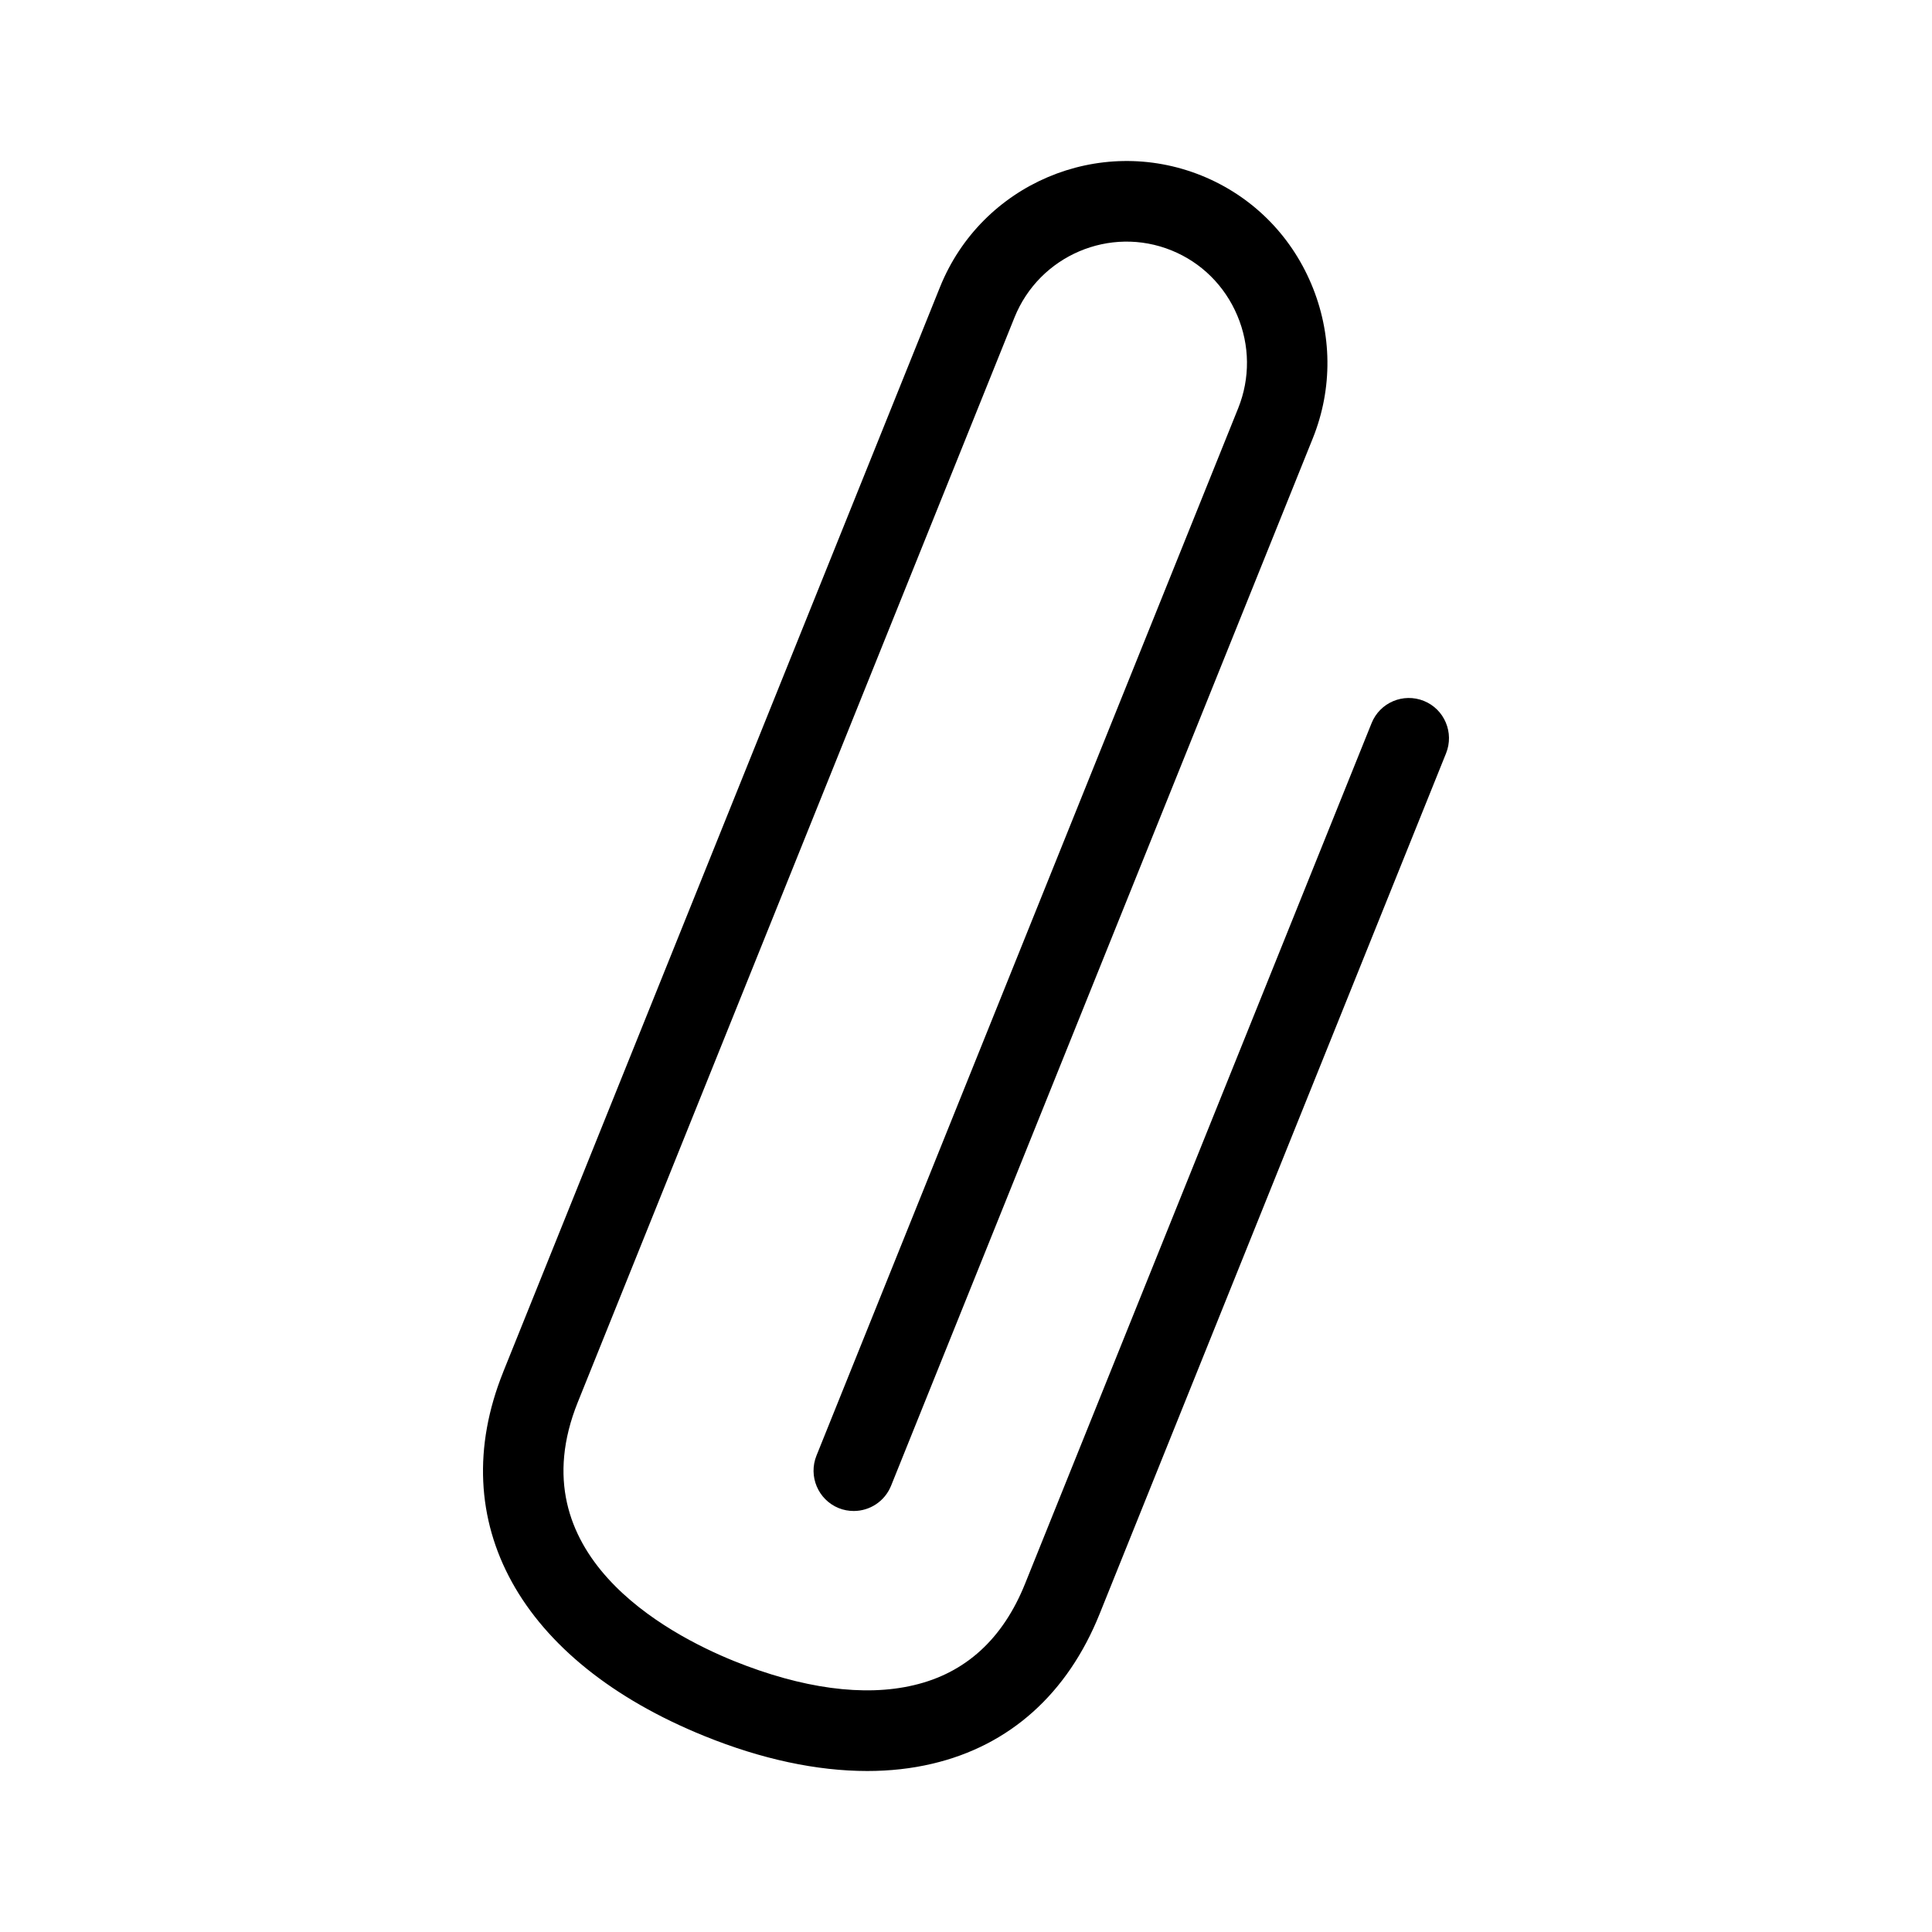 <svg  viewBox="0 0 24 24"  xmlns="http://www.w3.org/2000/svg">
<path d="M17.688 8.707C17.432 8.604 17.141 8.727 17.038 8.984L12.734 19.673C12.458 20.36 11.993 20.784 11.351 20.934C10.736 21.08 9.965 20.976 9.116 20.633C8.281 20.294 6.42 19.303 7.177 17.42C7.177 17.42 7.177 17.42 7.177 17.42L12.603 3.942C12.913 3.174 13.788 2.8 14.554 3.111C14.923 3.261 15.213 3.548 15.37 3.919C15.527 4.29 15.53 4.699 15.382 5.069L10.143 18.081C10.039 18.338 10.163 18.63 10.418 18.734C10.48 18.759 10.543 18.77 10.606 18.77C10.803 18.77 10.99 18.652 11.069 18.457L16.308 5.445C16.557 4.826 16.55 4.145 16.289 3.527C16.028 2.909 15.544 2.432 14.928 2.182C13.651 1.666 12.193 2.285 11.677 3.566L6.251 17.043C6.251 17.044 6.251 17.044 6.251 17.044C5.502 18.904 6.457 20.636 8.749 21.565C9.461 21.854 10.147 22 10.774 22C11.055 22 11.325 21.97 11.579 21.91C12.542 21.685 13.261 21.041 13.66 20.048L17.963 9.359C18.067 9.102 17.943 8.81 17.688 8.707Z" />
</svg>
